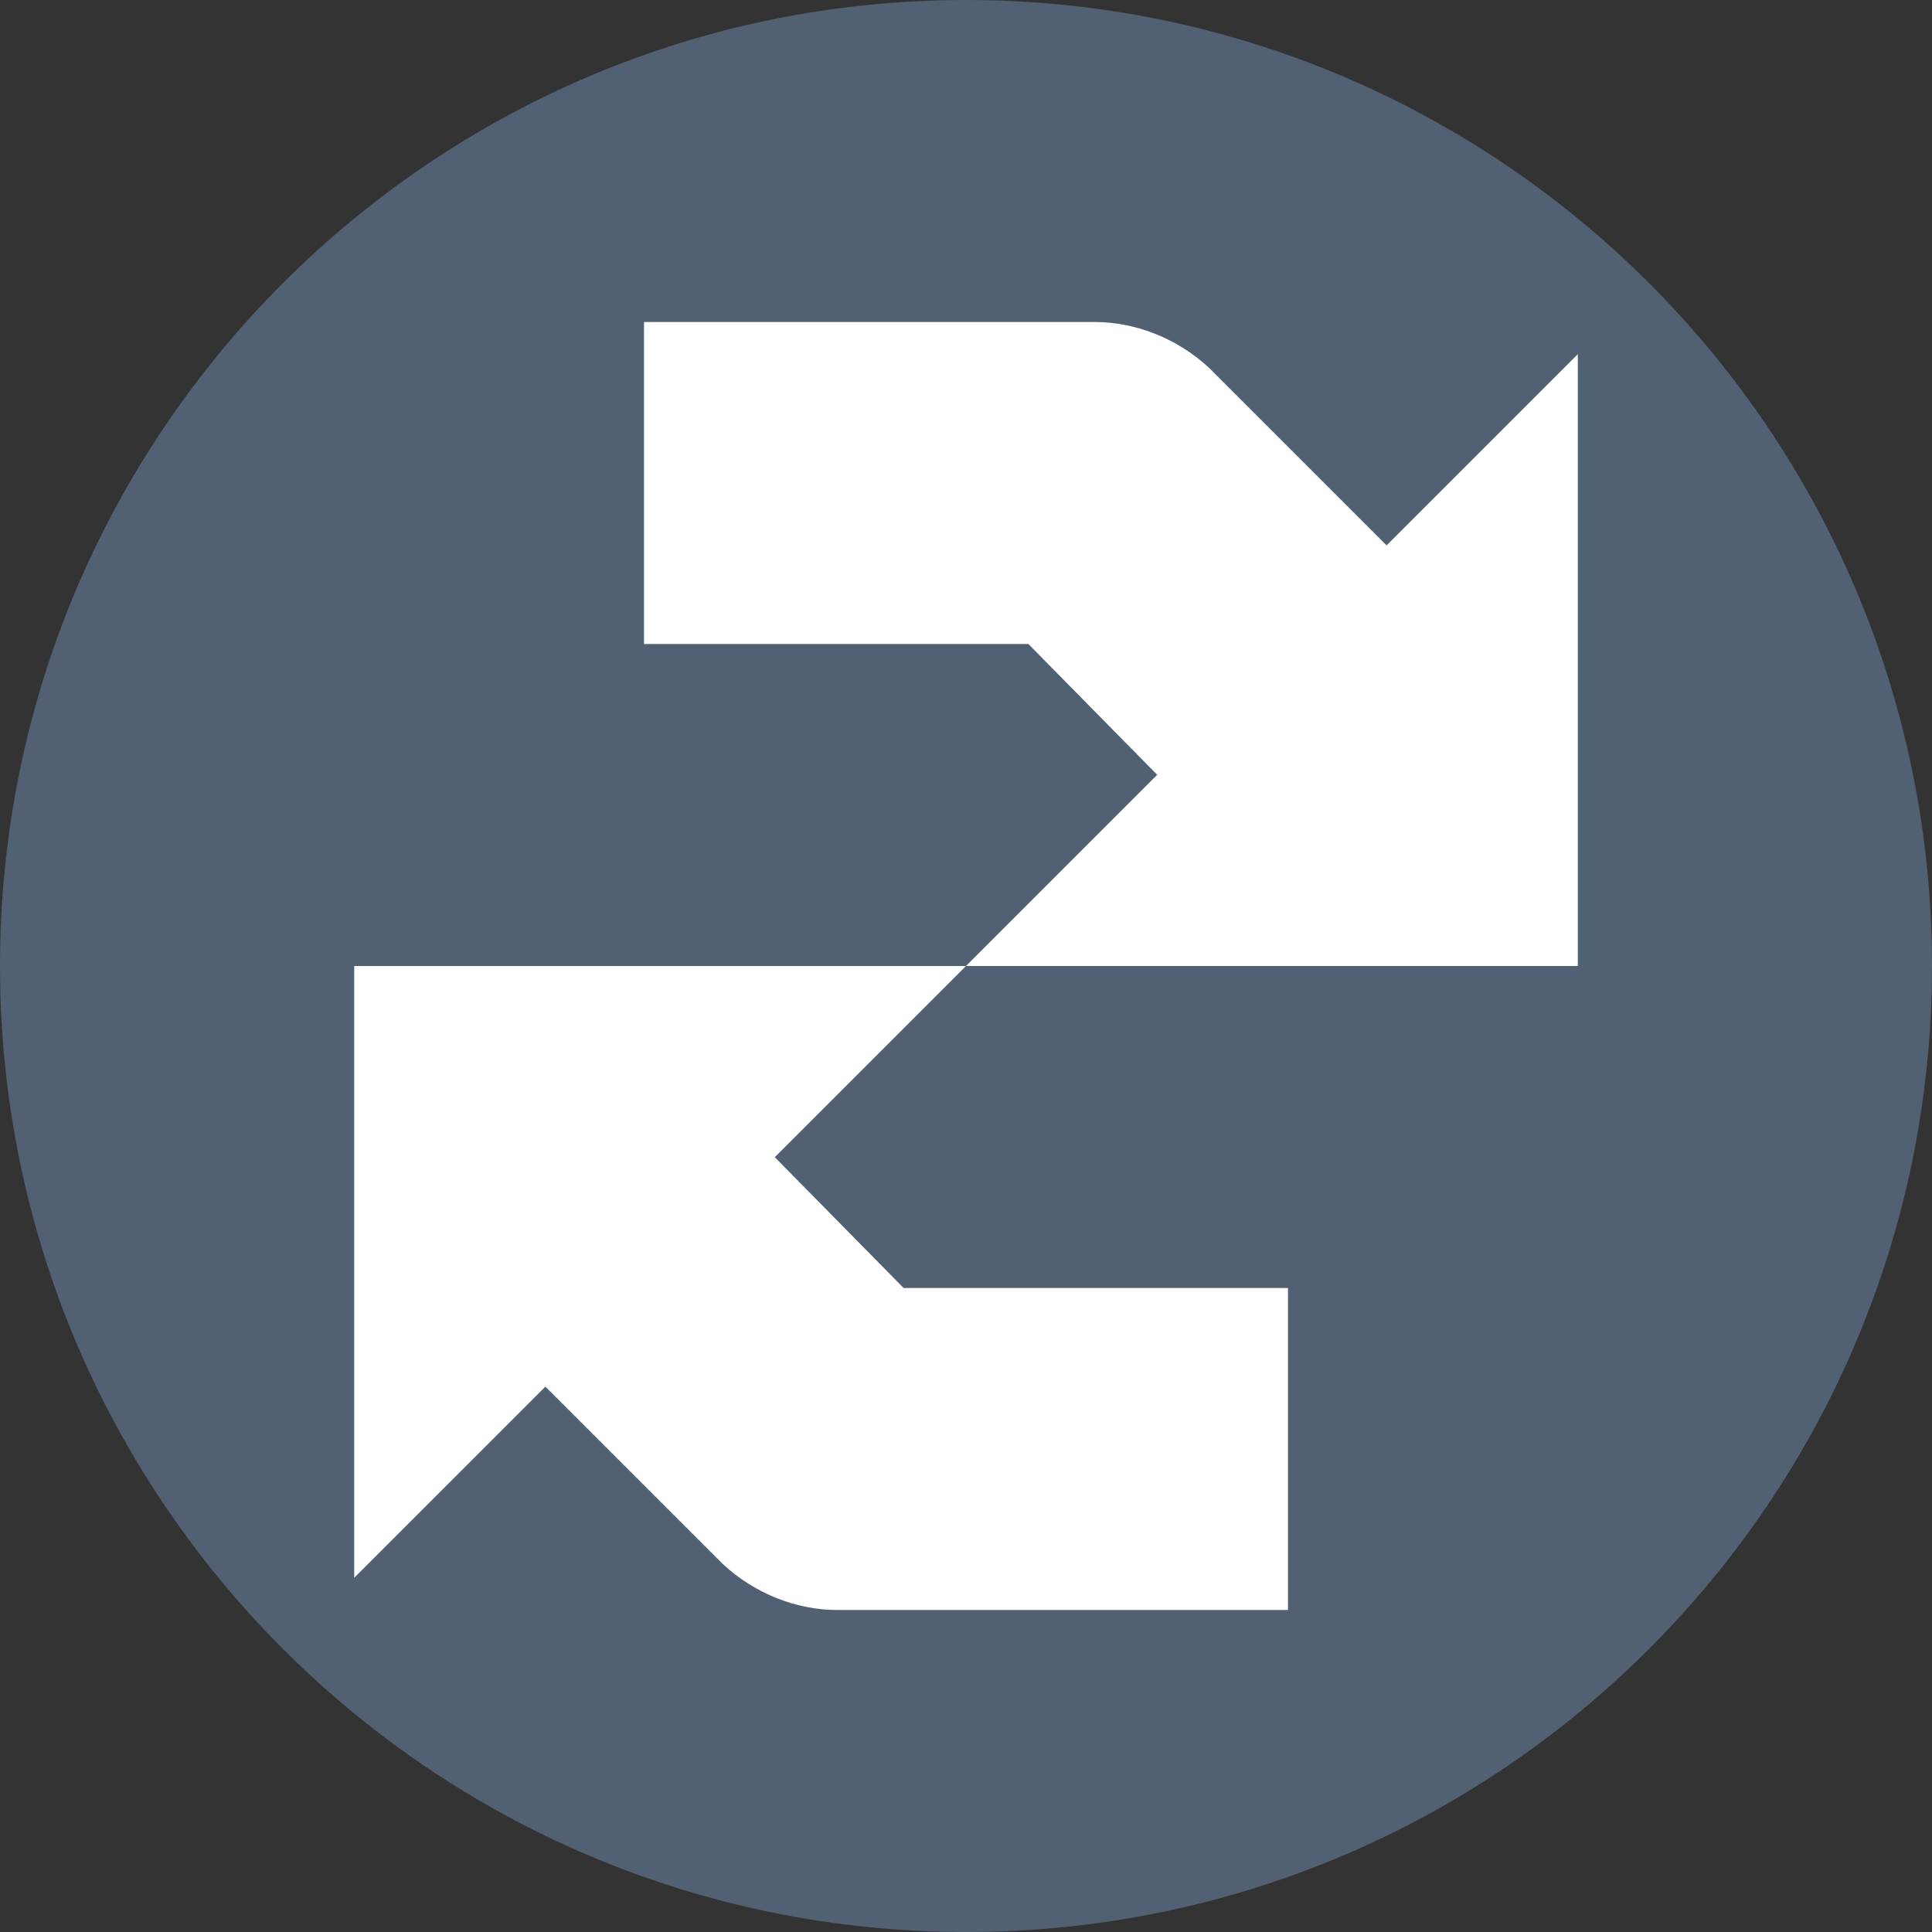 <svg width="24" height="24" xmlns="http://www.w3.org/2000/svg"><rect width="100%" height="100%" fill="#333333" stroke="none"/><g fill="none" fill-rule="nonzero"><path d="M0 12c0 6.625 5.375 12 12 12s12-5.375 12-12S18.625 0 12 0 0 5.375 0 12z" fill="#516072"/><path d="M14.375 9.625L12.775 8H8V4h5.6c.5 0 1.025.2 1.425.575l2.2 2.2L19.6 4.4V12H12l2.375-2.375zm-4.75 4.75l1.6 1.625H16v4h-5.6c-.5 0-1.025-.2-1.425-.575l-2.2-2.2L4.4 19.6V12H12l-2.375 2.375z" fill="#FFF"/></g></svg>
